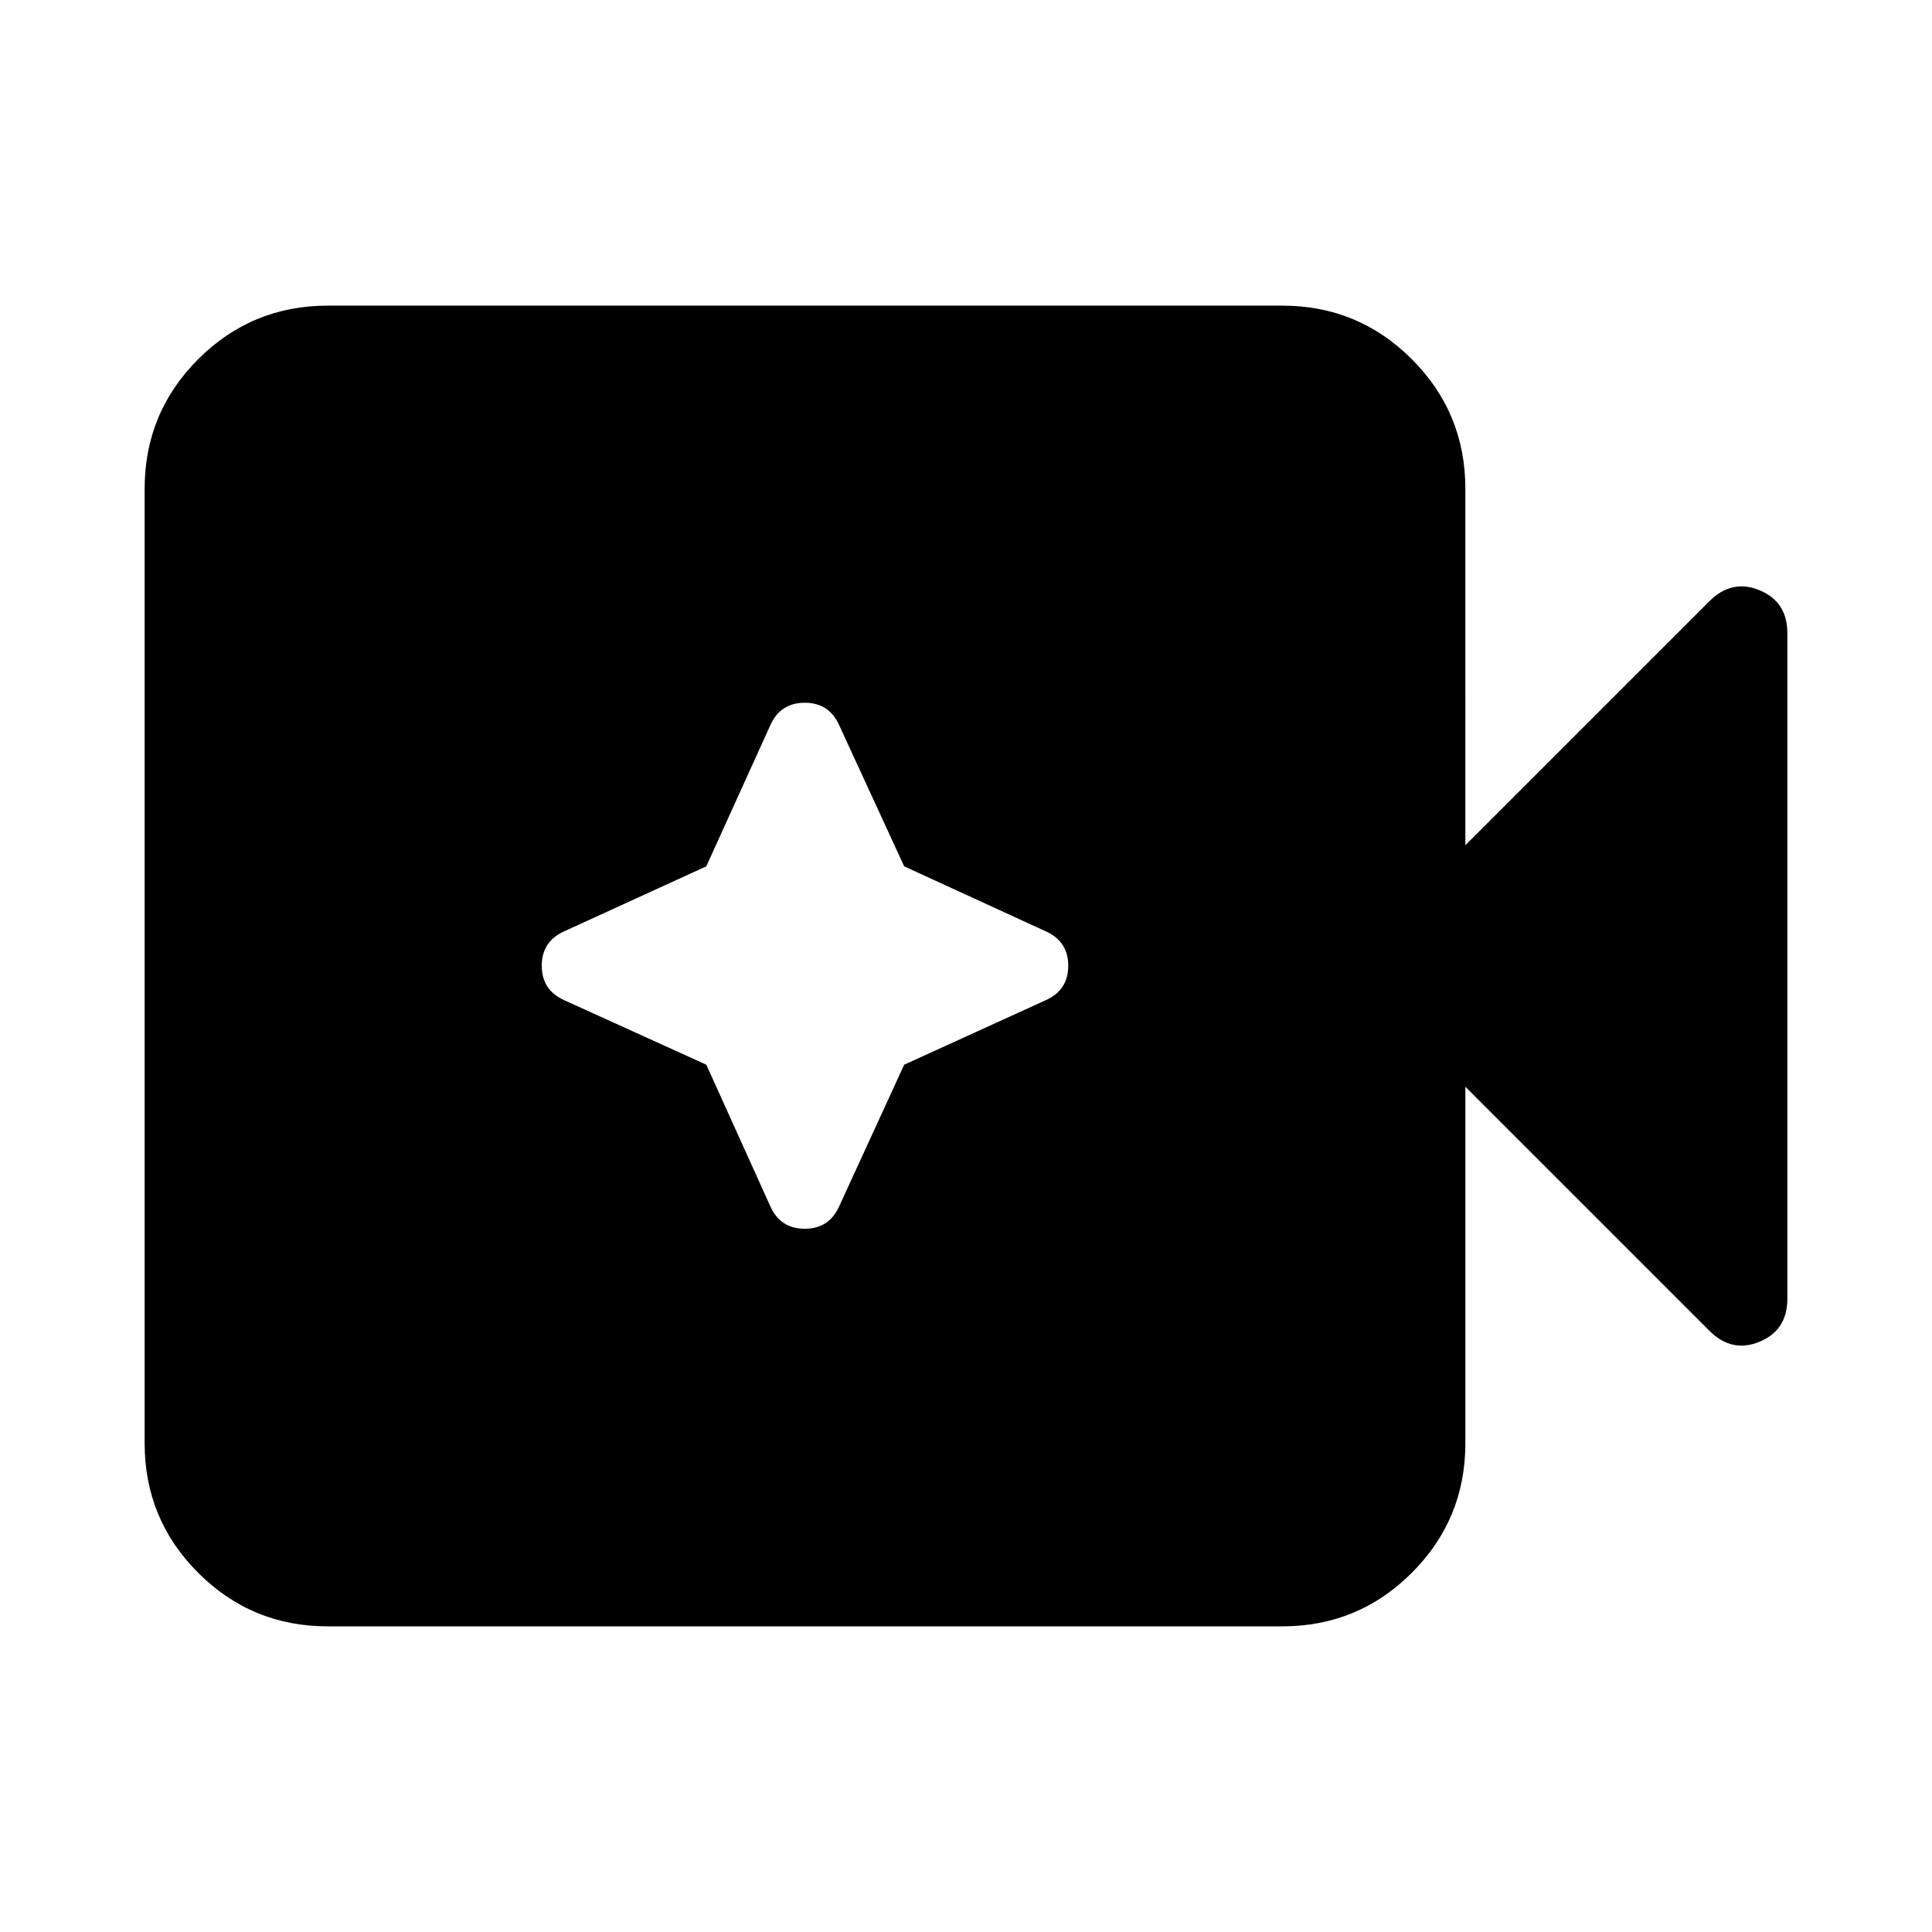 <svg xmlns="http://www.w3.org/2000/svg" height="24" viewBox="0 -960 960 960" width="24"><path d="M162.87-151.869q-37.783 0-64.392-26.609Q71.87-205.087 71.87-242.87v-474.26q0-37.783 26.61-64.392 26.608-26.609 64.391-26.609h474.26q37.783 0 64.392 26.609 26.609 26.609 26.609 64.392V-540l121.217-121.217q11.196-11.196 24.989-5.479 13.794 5.718 13.794 21.392v330.608q0 15.674-13.794 21.392-13.793 5.717-24.989-5.479L728.131-420v177.13q0 37.783-26.609 64.392-26.609 26.609-64.392 26.609H162.87Zm188.087-279.088 31.76 70.24q5 11.282 17.163 11.282t17.163-11.282l32.24-70.24 70.239-32q11.282-5 11.282-17.163t-11.282-17.163l-70.239-32.239-32.24-70q-5-11.282-17.163-11.282t-17.163 11.282l-31.76 70-70.479 32.239q-11.282 5-11.282 17.163t11.282 17.163l70.479 32Z"/></svg>